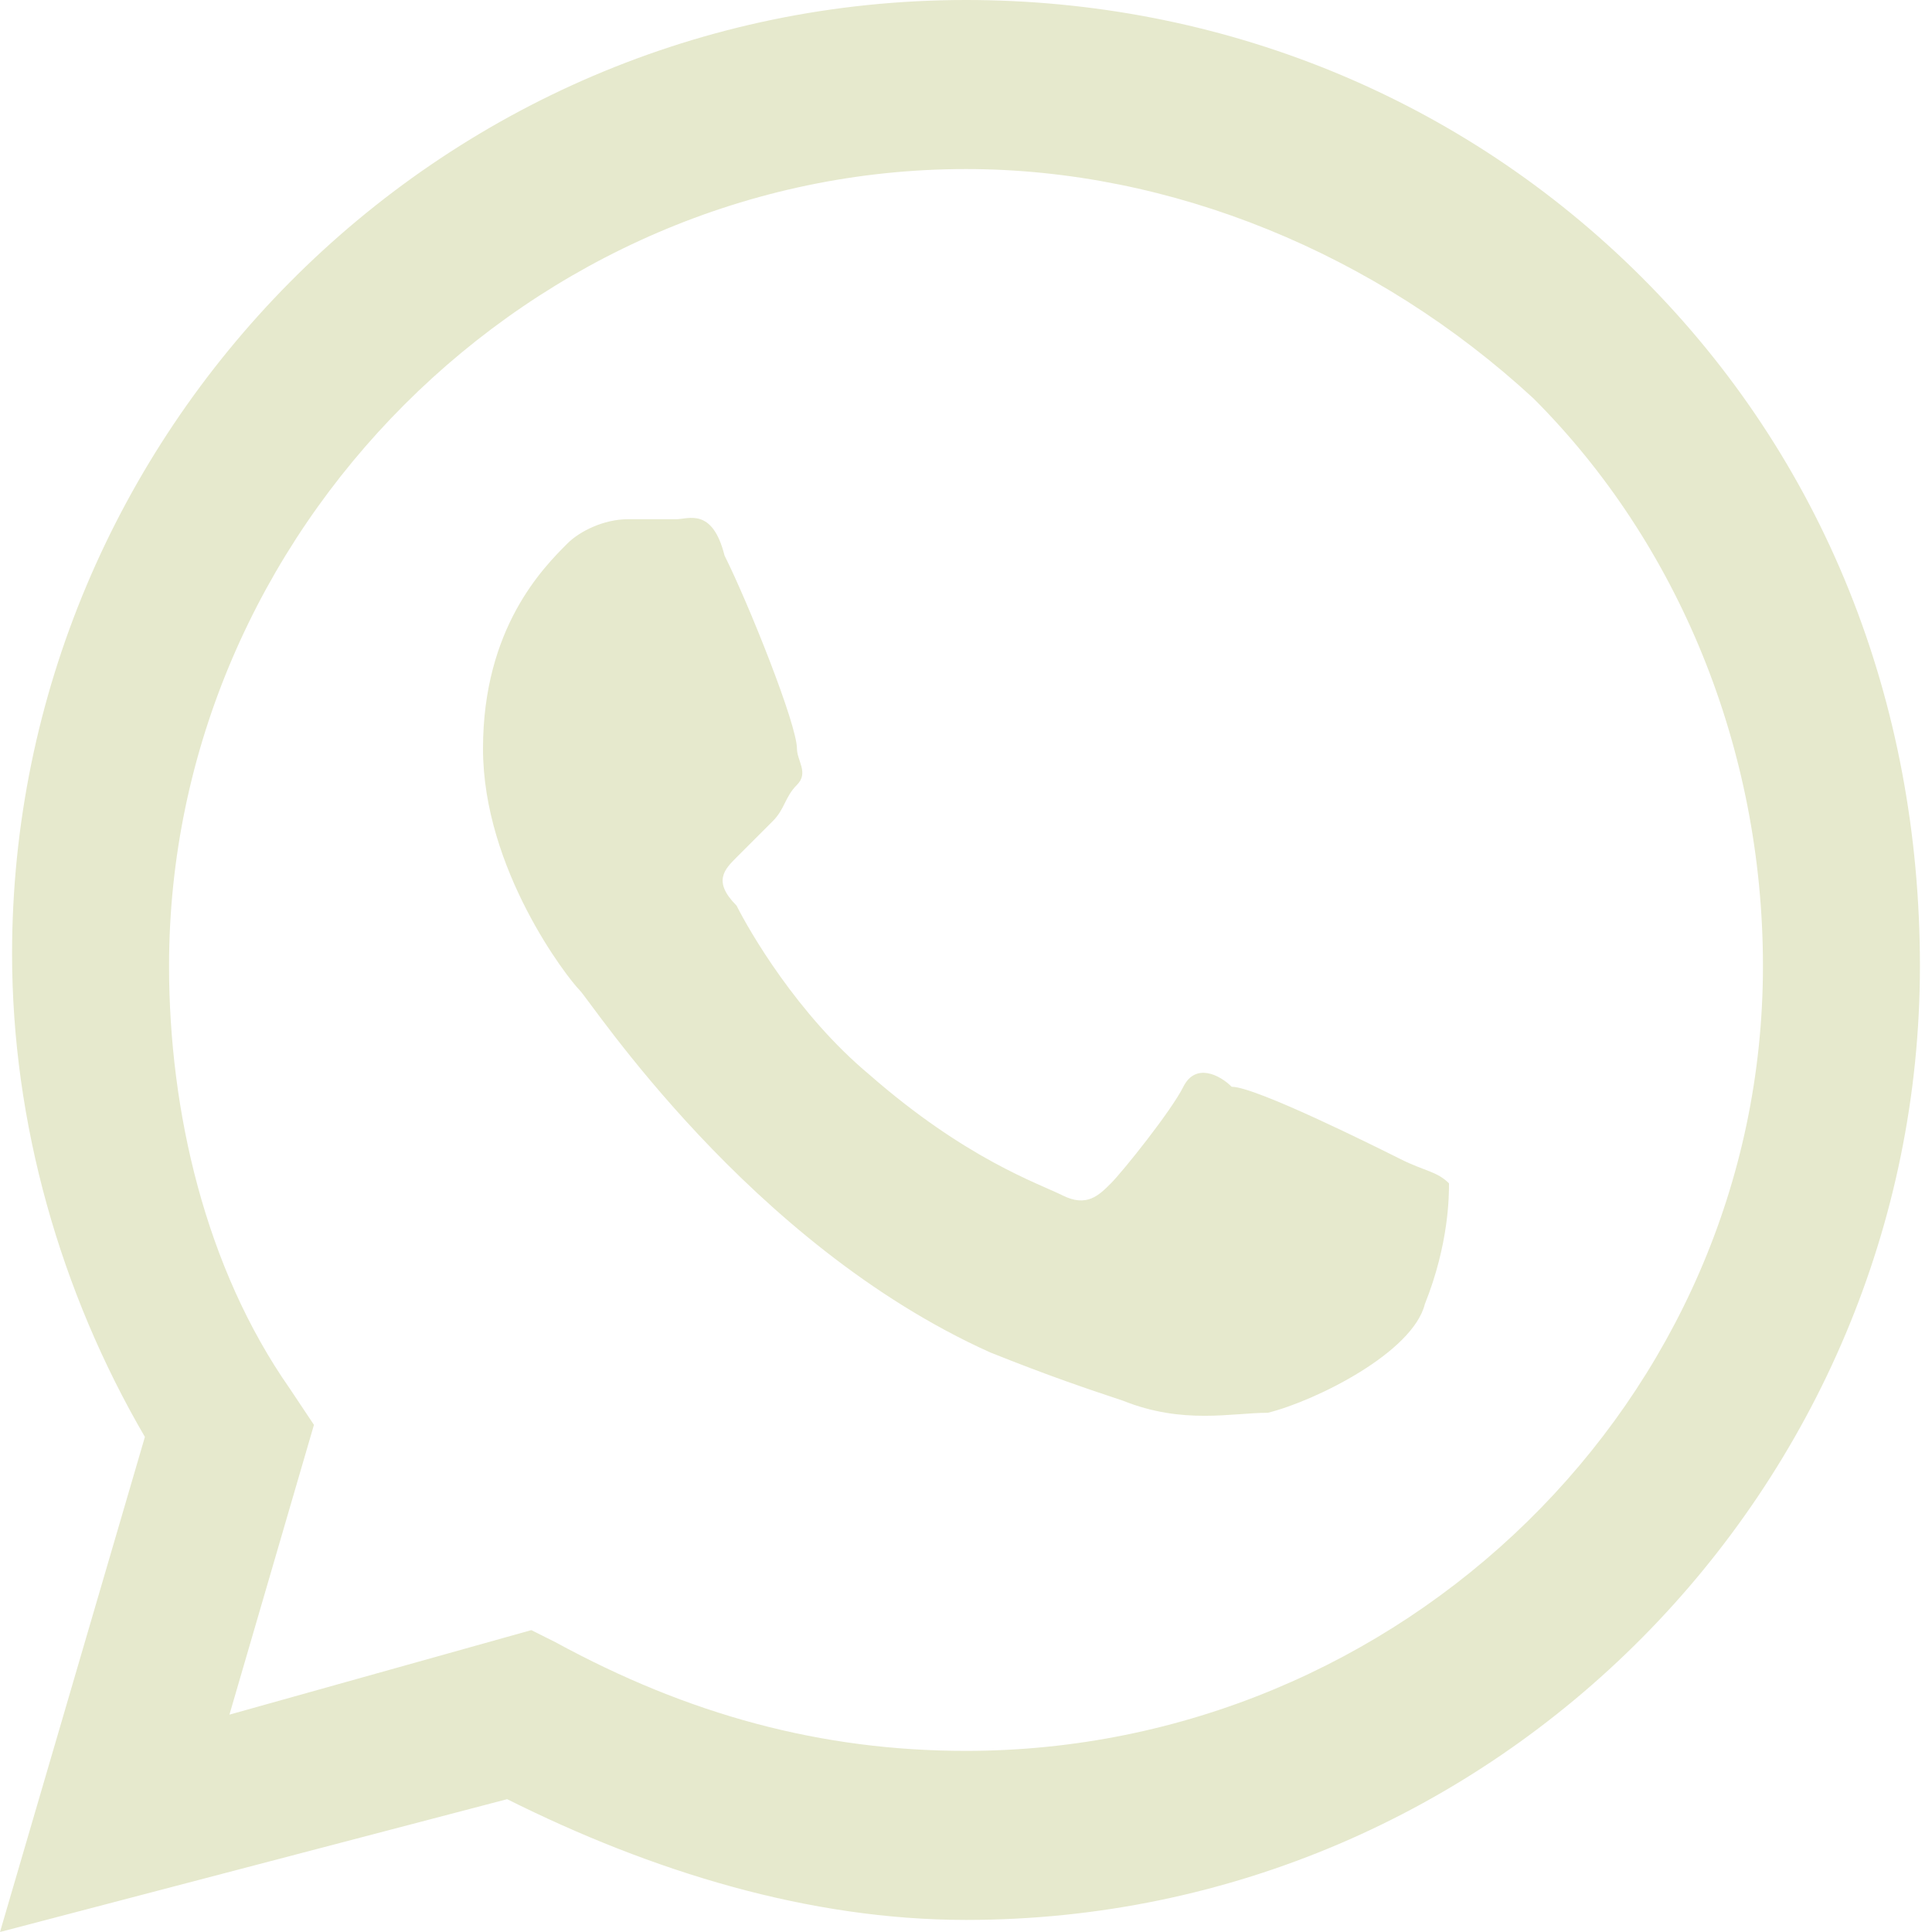 <?xml version="1.0" encoding="utf-8"?>
<!-- Generator: Adobe Illustrator 26.0.0, SVG Export Plug-In . SVG Version: 6.00 Build 0)  -->
<svg version="1.1" id="Capa_1" xmlns="http://www.w3.org/2000/svg" xmlns:xlink="http://www.w3.org/1999/xlink" x="0px" y="0px"
	 viewBox="0 0 16 16" style="enable-background:new 0 0 16 16;" xml:space="preserve">
<style type="text/css">
	.st0{fill:#E6E9CD;}
</style>
<path class="st0" d="M13.6,2.3C12.1,0.8,10.1,0,8,0C3.6,0,0.1,3.6,0.1,7.9c0,1.4,0.4,2.8,1.1,4L0,16l4.2-1.1c1.2,0.6,2.5,1,3.8,1h0
	c4.4,0,7.9-3.6,7.9-7.9C15.9,5.8,15.1,3.8,13.6,2.3L13.6,2.3z M8,14.5c-1.2,0-2.3-0.3-3.4-0.9l-0.2-0.1l-2.5,0.7l0.7-2.4l-0.2-0.3
	c-0.7-1-1-2.3-1-3.5c0-3.6,3-6.6,6.6-6.6c1.7,0,3.4,0.7,4.7,1.9c1.2,1.2,1.9,2.9,1.9,4.7C14.6,11.6,11.6,14.5,8,14.5z M11.6,9.6
	c-0.2-0.1-1.2-0.6-1.4-0.6C10.1,8.9,9.9,8.8,9.8,9C9.7,9.2,9.3,9.7,9.2,9.8C9.1,9.9,9,10,8.8,9.9c-0.2-0.1-0.8-0.3-1.6-1
	c-0.6-0.5-1-1.2-1.1-1.4C5.9,7.3,6,7.2,6.1,7.1C6.2,7,6.3,6.9,6.4,6.8c0.1-0.1,0.1-0.2,0.2-0.3c0.1-0.1,0-0.2,0-0.3
	C6.6,6,6.2,5,6,4.6C5.9,4.2,5.7,4.3,5.6,4.3c-0.1,0-0.2,0-0.4,0C5,4.3,4.8,4.4,4.7,4.5C4.5,4.7,4,5.2,4,6.2s0.7,1.9,0.8,2
	c0.1,0.1,1.4,2.1,3.4,3c0.5,0.2,0.8,0.3,1.1,0.4c0.5,0.2,0.9,0.1,1.2,0.1c0.4-0.1,1.2-0.5,1.3-0.9C12,10.3,12,9.9,12,9.8
	C11.9,9.7,11.8,9.7,11.6,9.6z"/>
</svg>
